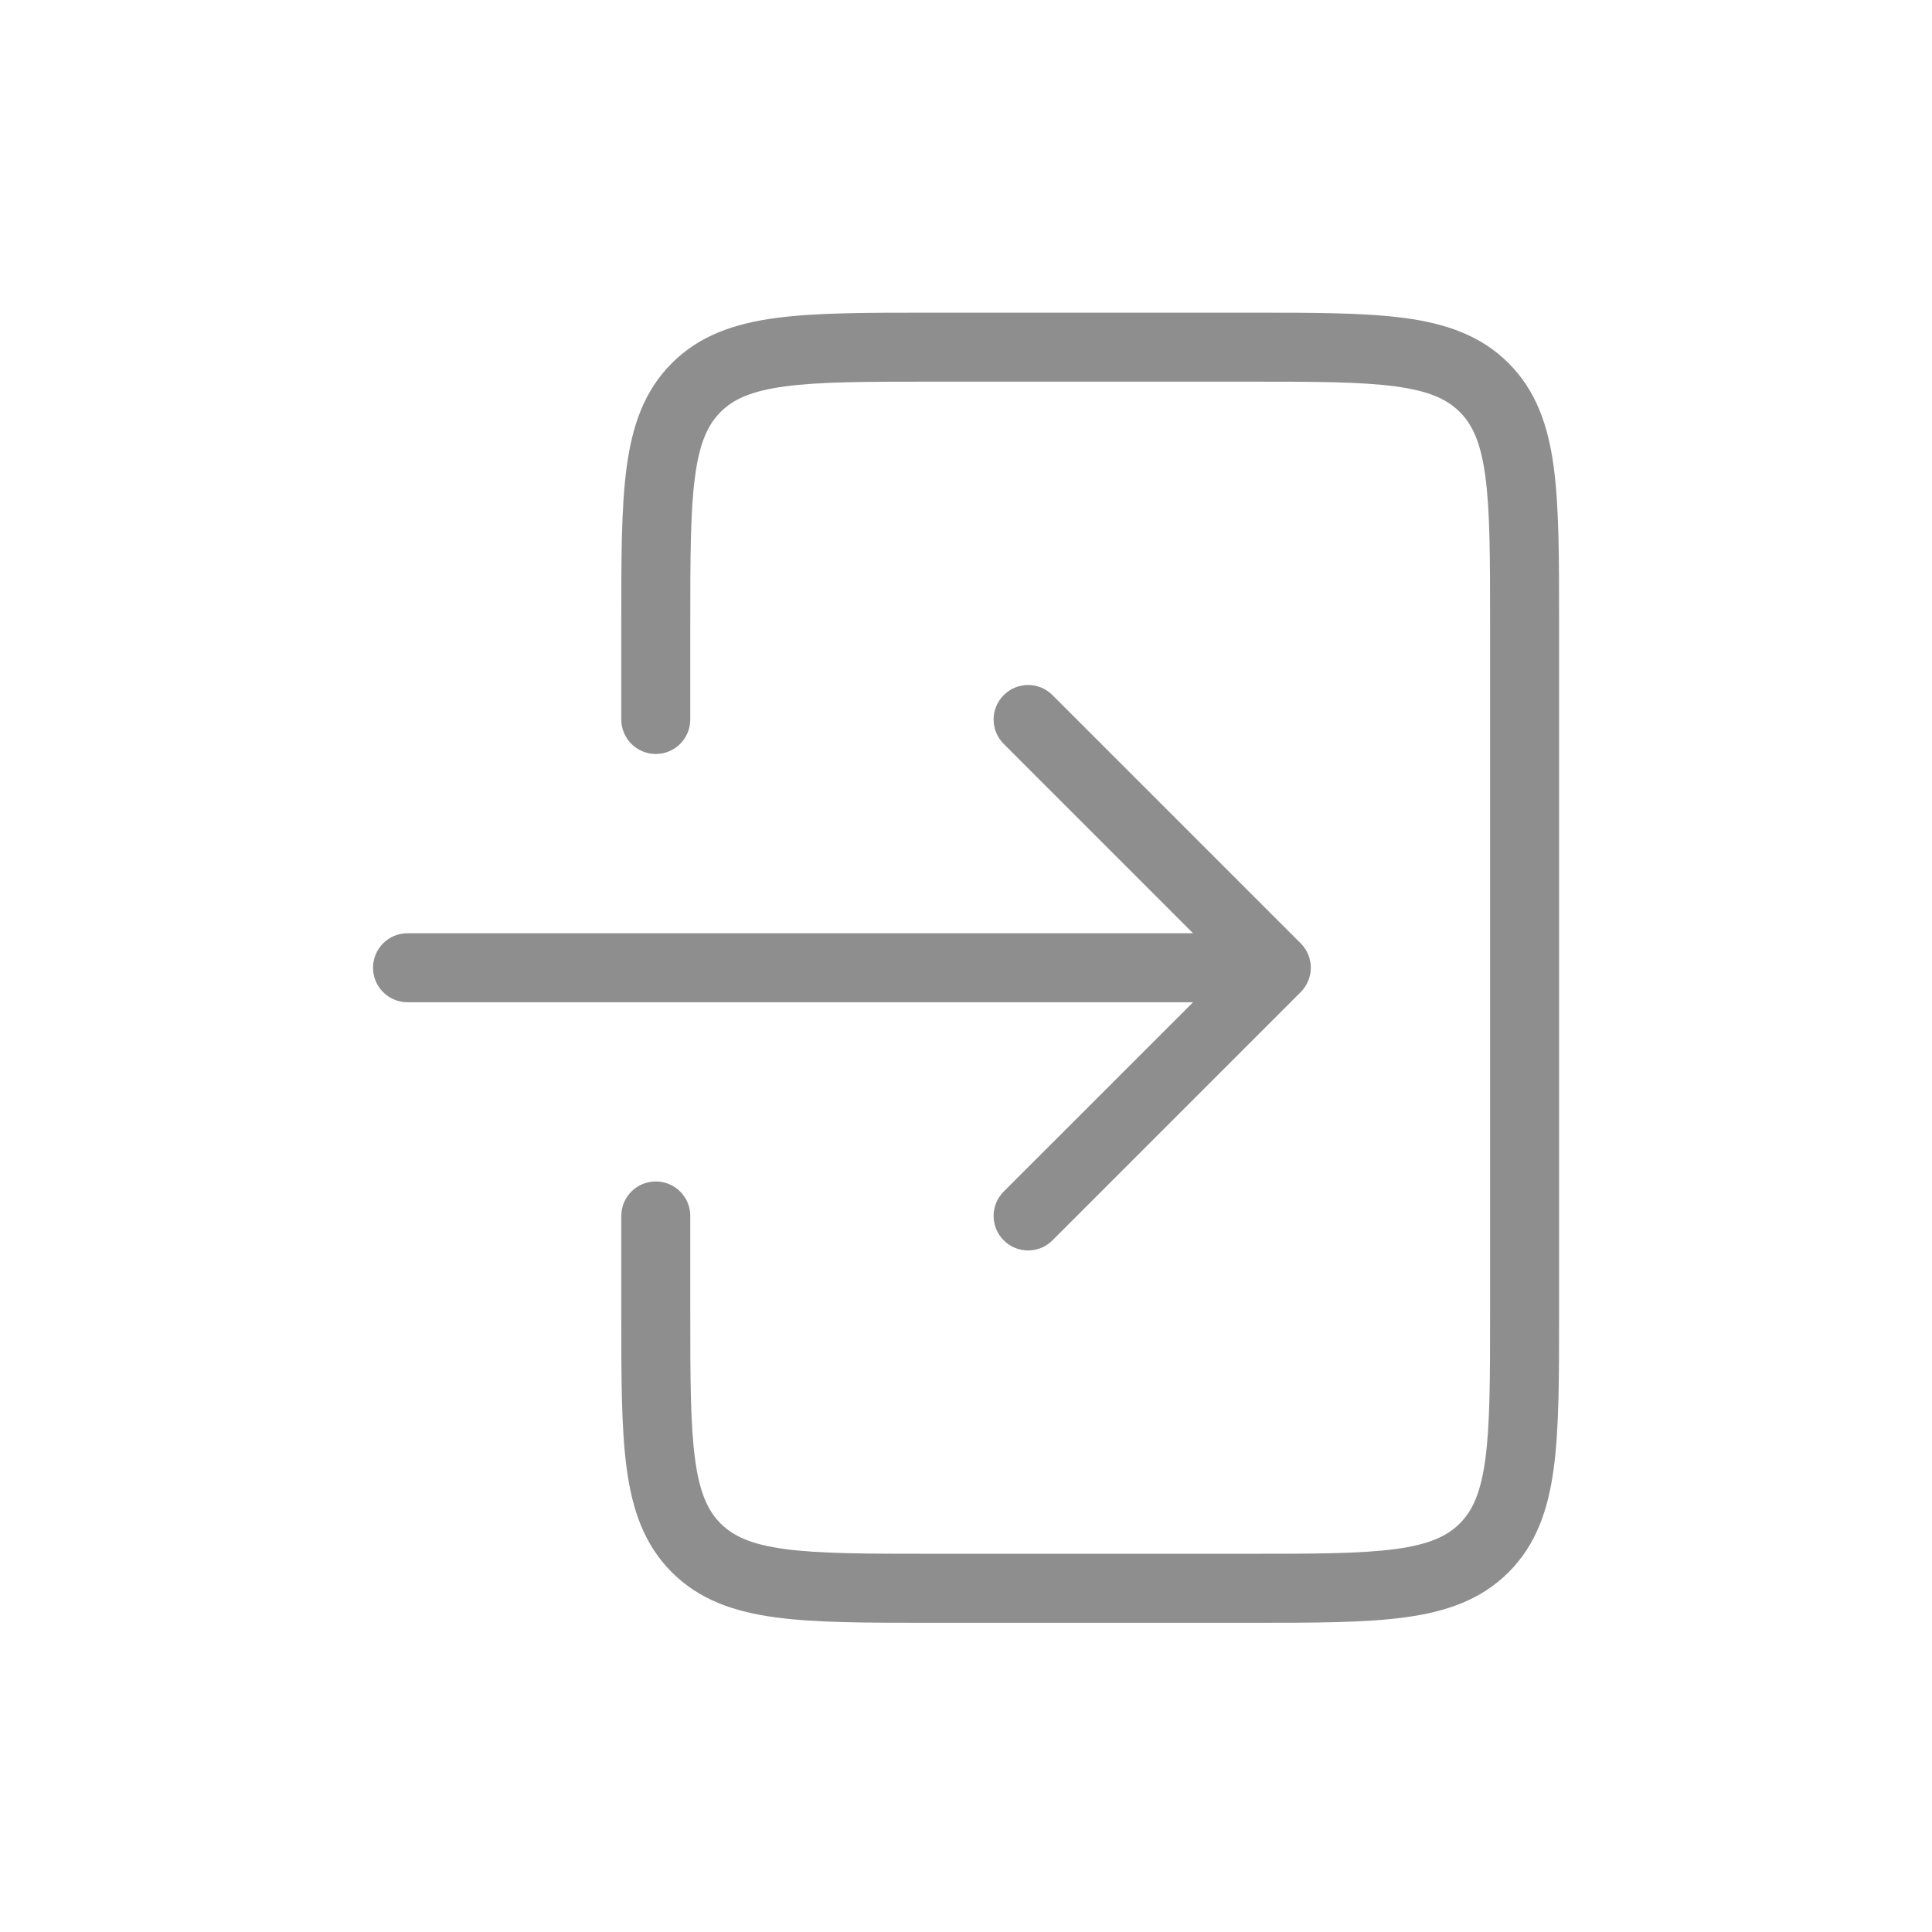 <svg width="42" height="42" viewBox="0 0 42 42" fill="none" xmlns="http://www.w3.org/2000/svg">
    <path fill-rule="evenodd" clip-rule="evenodd" d="M22.88 15.111C22.587 14.818 22.113 14.818 21.82 15.111C21.527 15.404 21.527 15.879 21.82 16.172L25.936 20.288L8.859 20.288C8.445 20.288 8.109 20.623 8.109 21.038C8.109 21.452 8.445 21.788 8.859 21.788L25.936 21.788L21.82 25.903C21.527 26.196 21.527 26.671 21.82 26.964C22.113 27.257 22.587 27.257 22.88 26.964L28.276 21.568C28.417 21.427 28.496 21.236 28.496 21.038C28.496 20.839 28.417 20.648 28.276 20.507L22.88 15.111ZM27.143 8.297C28.578 8.297 29.58 8.298 30.335 8.4C31.069 8.499 31.457 8.679 31.734 8.956C32.011 9.233 32.191 9.621 32.29 10.355C32.392 11.11 32.393 12.111 32.393 13.547L32.393 28.528C32.393 29.963 32.392 30.965 32.29 31.72C32.191 32.454 32.011 32.842 31.734 33.119C31.457 33.396 31.069 33.576 30.335 33.675C29.58 33.776 28.578 33.778 27.143 33.778L20.256 33.778C18.821 33.778 17.82 33.776 17.064 33.675C16.331 33.576 15.942 33.396 15.665 33.119C15.389 32.842 15.208 32.454 15.11 31.72C15.008 30.965 15.006 29.963 15.006 28.528L15.006 27.108L15.006 26.434C15.006 26.019 14.671 25.684 14.256 25.684C13.842 25.684 13.506 26.019 13.506 26.434L13.506 27.108L13.506 28.528L13.506 28.583L13.506 28.583C13.506 29.95 13.506 31.053 13.623 31.92C13.744 32.82 14.003 33.578 14.605 34.18C15.207 34.782 15.964 35.04 16.865 35.161C17.732 35.278 18.834 35.278 20.201 35.278L20.201 35.278L20.256 35.278L27.143 35.278L27.198 35.278C28.566 35.278 29.668 35.278 30.535 35.161C31.435 35.04 32.193 34.782 32.795 34.18C33.397 33.578 33.656 32.82 33.777 31.92C33.893 31.053 33.893 29.95 33.893 28.583L33.893 28.528L33.893 13.547L33.893 13.492C33.893 12.124 33.893 11.022 33.777 10.155C33.656 9.255 33.397 8.497 32.795 7.895C32.193 7.293 31.435 7.034 30.535 6.913C29.668 6.797 28.566 6.797 27.198 6.797L27.143 6.797L20.256 6.797L20.201 6.797C18.834 6.797 17.732 6.797 16.865 6.913C15.964 7.034 15.207 7.293 14.605 7.895C14.003 8.497 13.744 9.255 13.623 10.155C13.506 11.022 13.506 12.124 13.506 13.492L13.506 13.547L13.506 14.967L13.506 15.641C13.506 16.055 13.842 16.391 14.256 16.391C14.671 16.391 15.006 16.055 15.006 15.641L15.006 14.967L15.006 13.547C15.006 12.111 15.008 11.11 15.11 10.355C15.208 9.621 15.389 9.233 15.665 8.956C15.942 8.679 16.331 8.499 17.064 8.4C17.82 8.298 18.821 8.297 20.256 8.297L27.143 8.297Z" fill="#8E8E8E"/>
</svg>
